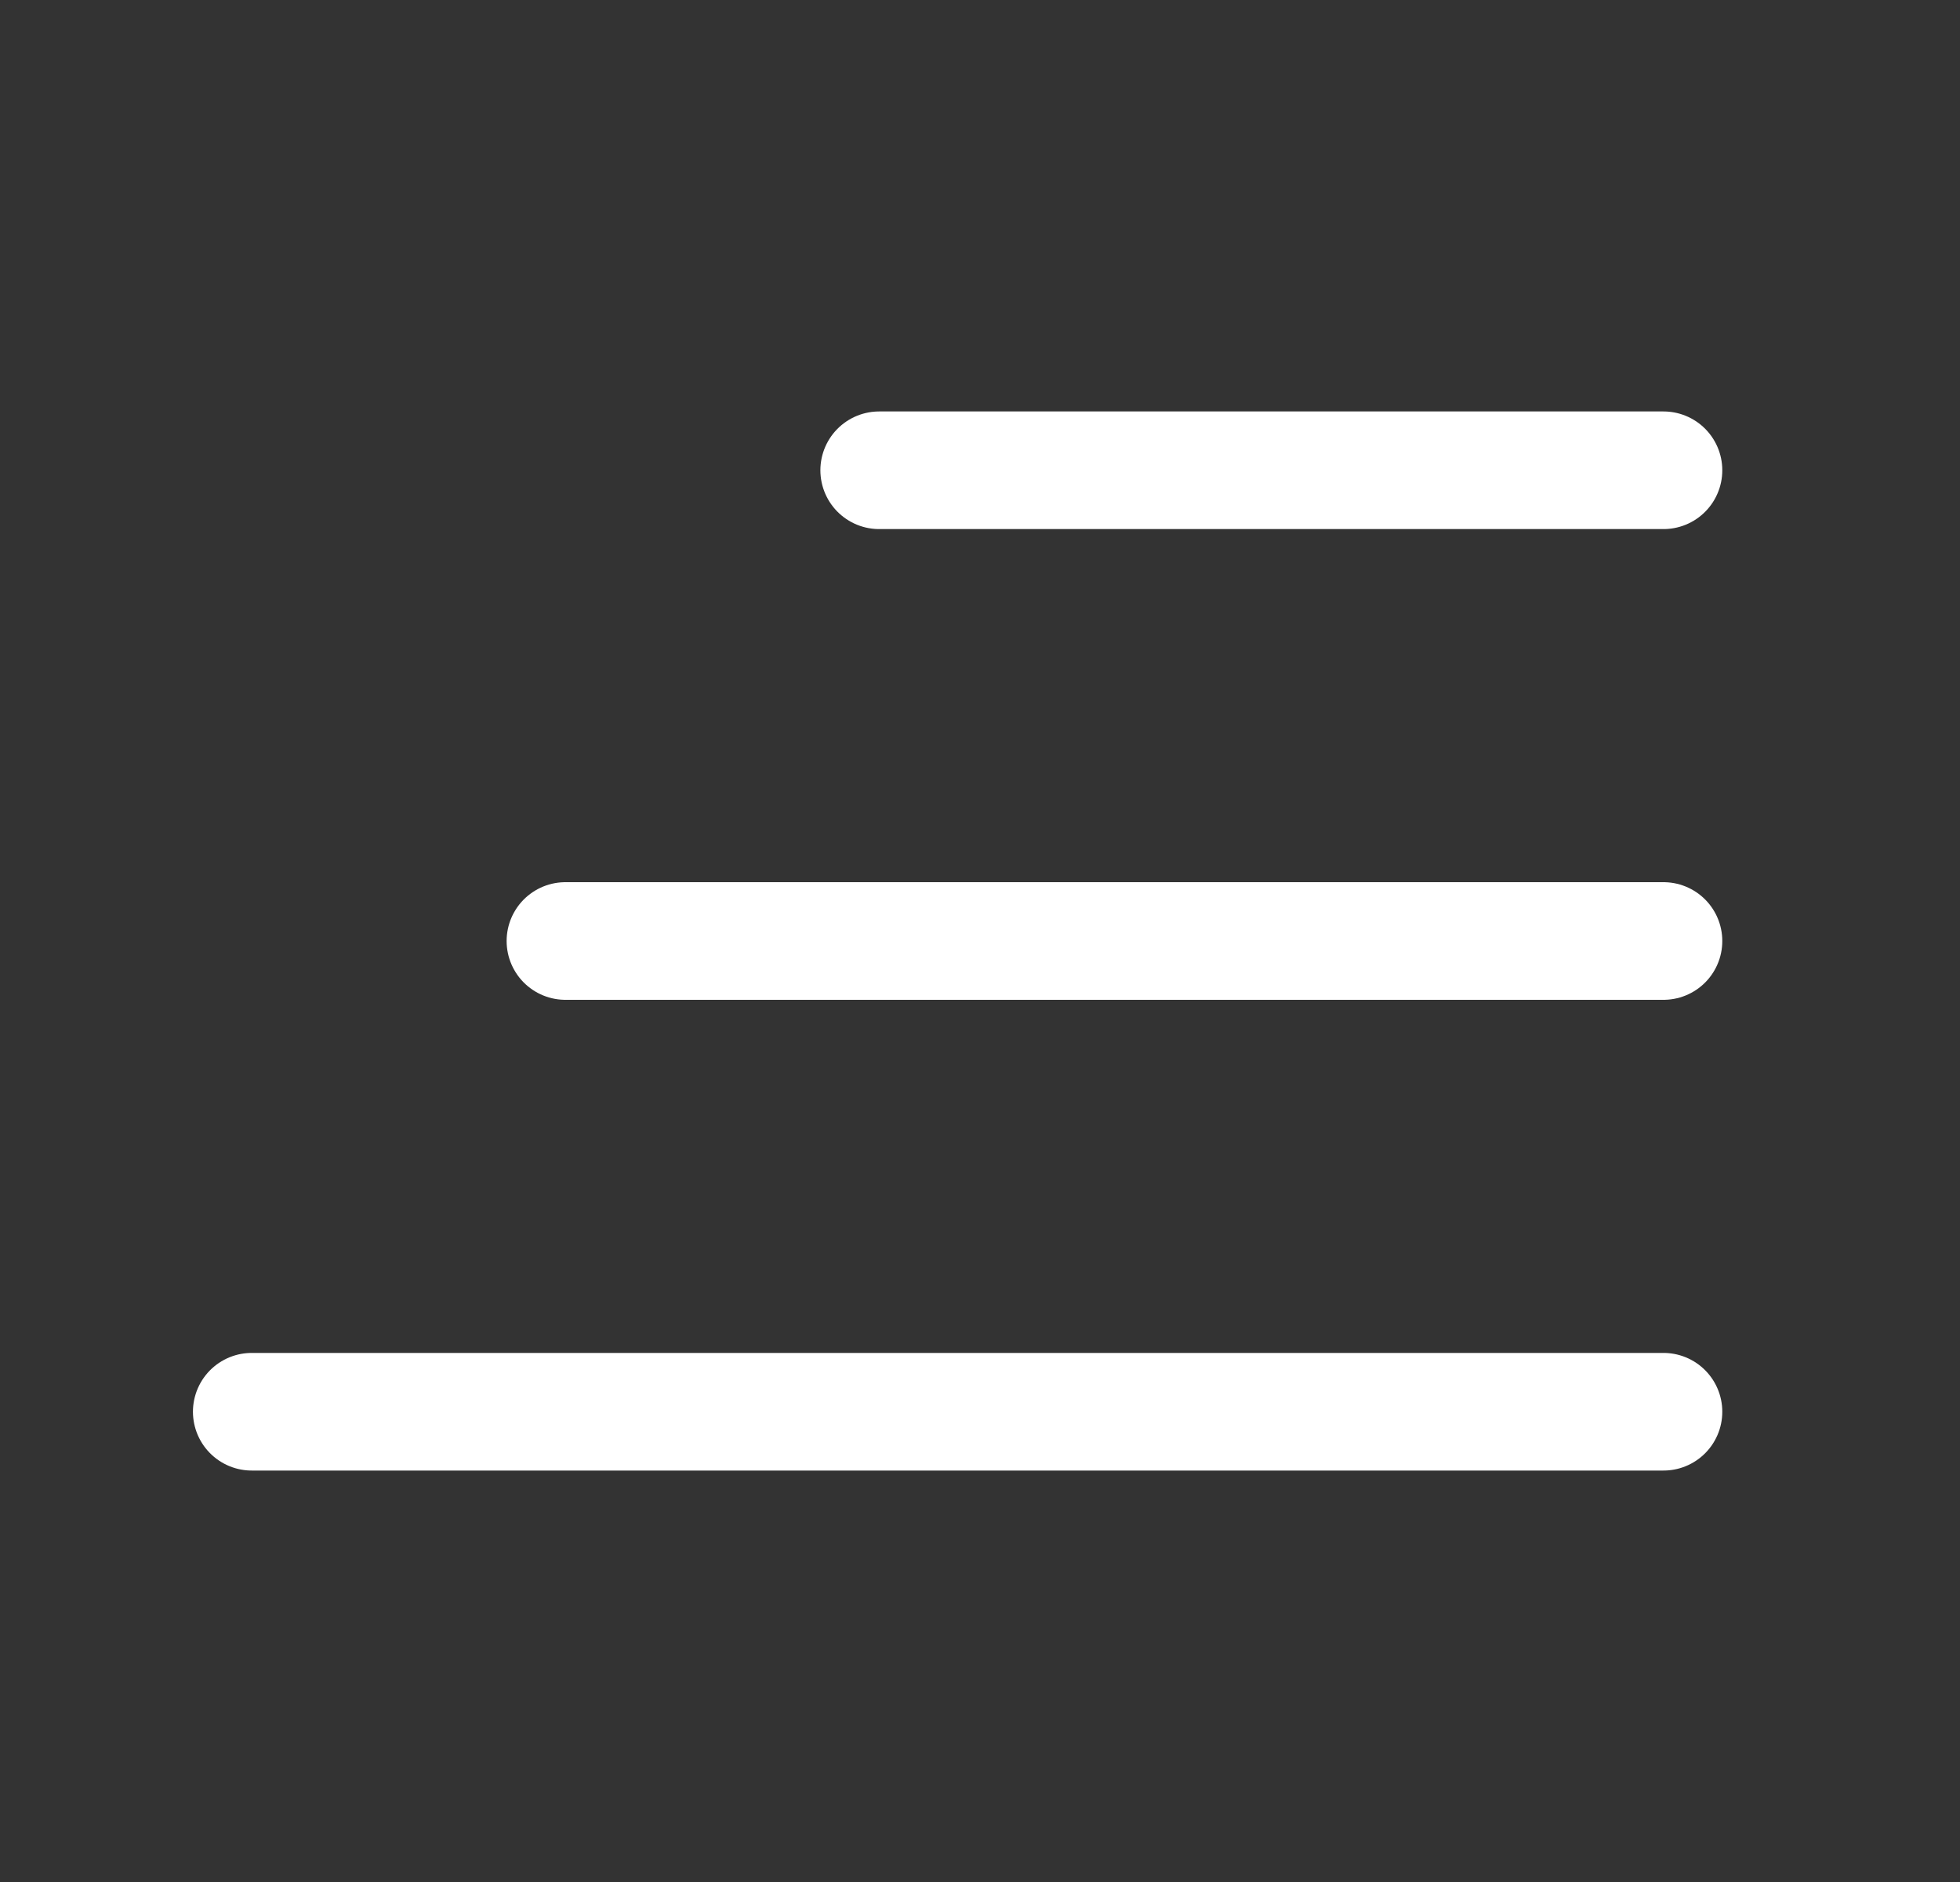 <svg width="25" height="24" viewBox="0 0 25 24" fill="none" xmlns="http://www.w3.org/2000/svg">
<rect x="0" y="0" width="25" height="24" fill="#333333" stroke="none"/>
<path d="M21.218 18.003L3.211 18.003" stroke="white" stroke-width="1.5" stroke-linecap="round" stroke-linejoin="round"/>
<path d="M7.212 12L21.218 12" stroke="white" stroke-width="1.5" stroke-linecap="round" stroke-linejoin="round"/>
<path d="M21.218 5.997L11.214 5.997" stroke="white" stroke-width="1.5" stroke-linecap="round" stroke-linejoin="round"/>
</svg>
